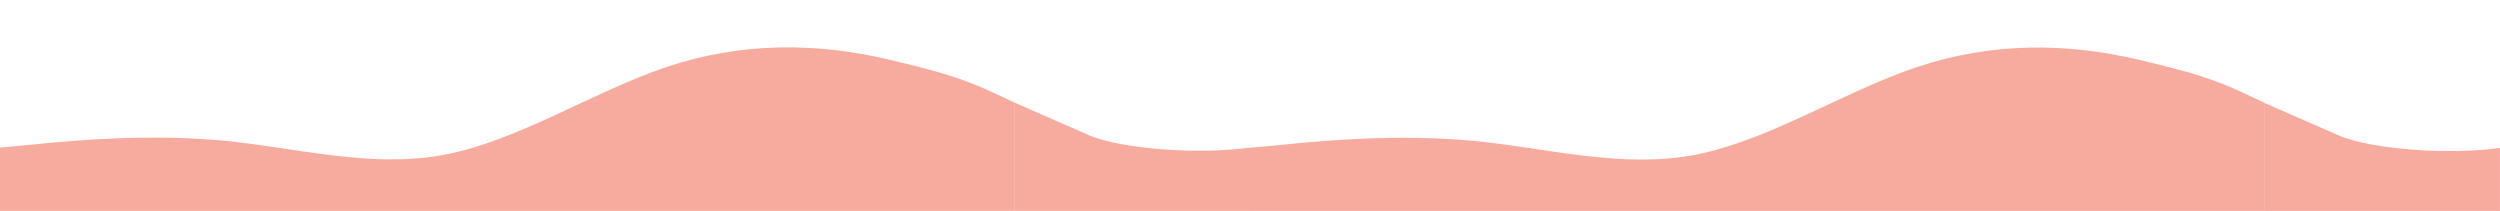 <svg width="3840" height="324" viewBox="0 0 3840 324" fill="none" xmlns="http://www.w3.org/2000/svg">
<g clip-path="url(#clip0_109_3)">
<path d="M3839.96 227.31C3757.8 238.345 3644.04 229.03 3594.67 209.089L3478 158V324.367H3839.96V227.31Z" fill="#F05941" fill-opacity="0.5"/>
<path d="M0 226.732L56.94 221.367C113.879 215.598 227.758 205.476 341.637 215.901C455.516 226.732 569.395 259.122 683.274 237.562C797.153 215.598 911.032 140.695 1024.91 102.535C1138.79 64.781 1252.67 64.781 1366.55 91.806C1480.43 118.427 1501.1 130.867 1558.04 157.488V257.919V323.903C1558.04 323.903 1480.43 323.903 1366.55 323.903C1252.67 323.903 1138.79 323.903 1024.91 323.903C911.032 323.903 797.153 323.903 683.274 323.903C569.395 323.903 455.516 323.903 341.637 323.903C227.758 323.903 113.879 323.903 56.94 323.903H0V226.732Z" fill="#F05941" fill-opacity="0.5"/>
<path d="M1920 227.021L1976.94 221.657C2033.88 215.887 2147.76 205.765 2261.64 216.191C2375.52 227.021 2489.4 259.411 2603.27 237.852C2717.15 215.887 2831.03 140.985 2944.91 102.825C3058.79 65.07 3172.67 65.07 3286.55 92.095C3400.43 118.716 3421.1 131.156 3478.04 157.777V258.208V324.192C3478.04 324.192 3400.43 324.192 3286.55 324.192C3172.67 324.192 3058.79 324.192 2944.91 324.192C2831.03 324.192 2717.15 324.192 2603.27 324.192C2489.4 324.192 2375.52 324.192 2261.64 324.192C2147.76 324.192 2033.88 324.192 1976.94 324.192H1920V227.021Z" fill="#F05941" fill-opacity="0.5"/>
<path d="M1920 226.798C1837.84 237.833 1724.07 228.517 1674.7 208.577L1558.04 157.488V323.854H1920V226.798Z" fill="#F05941" fill-opacity="0.5"/>
</g>
<defs>
<clipPath id="clip0_109_3">
<rect width="3840" height="324" fill="white"/>
</clipPath>
</defs>
</svg>
